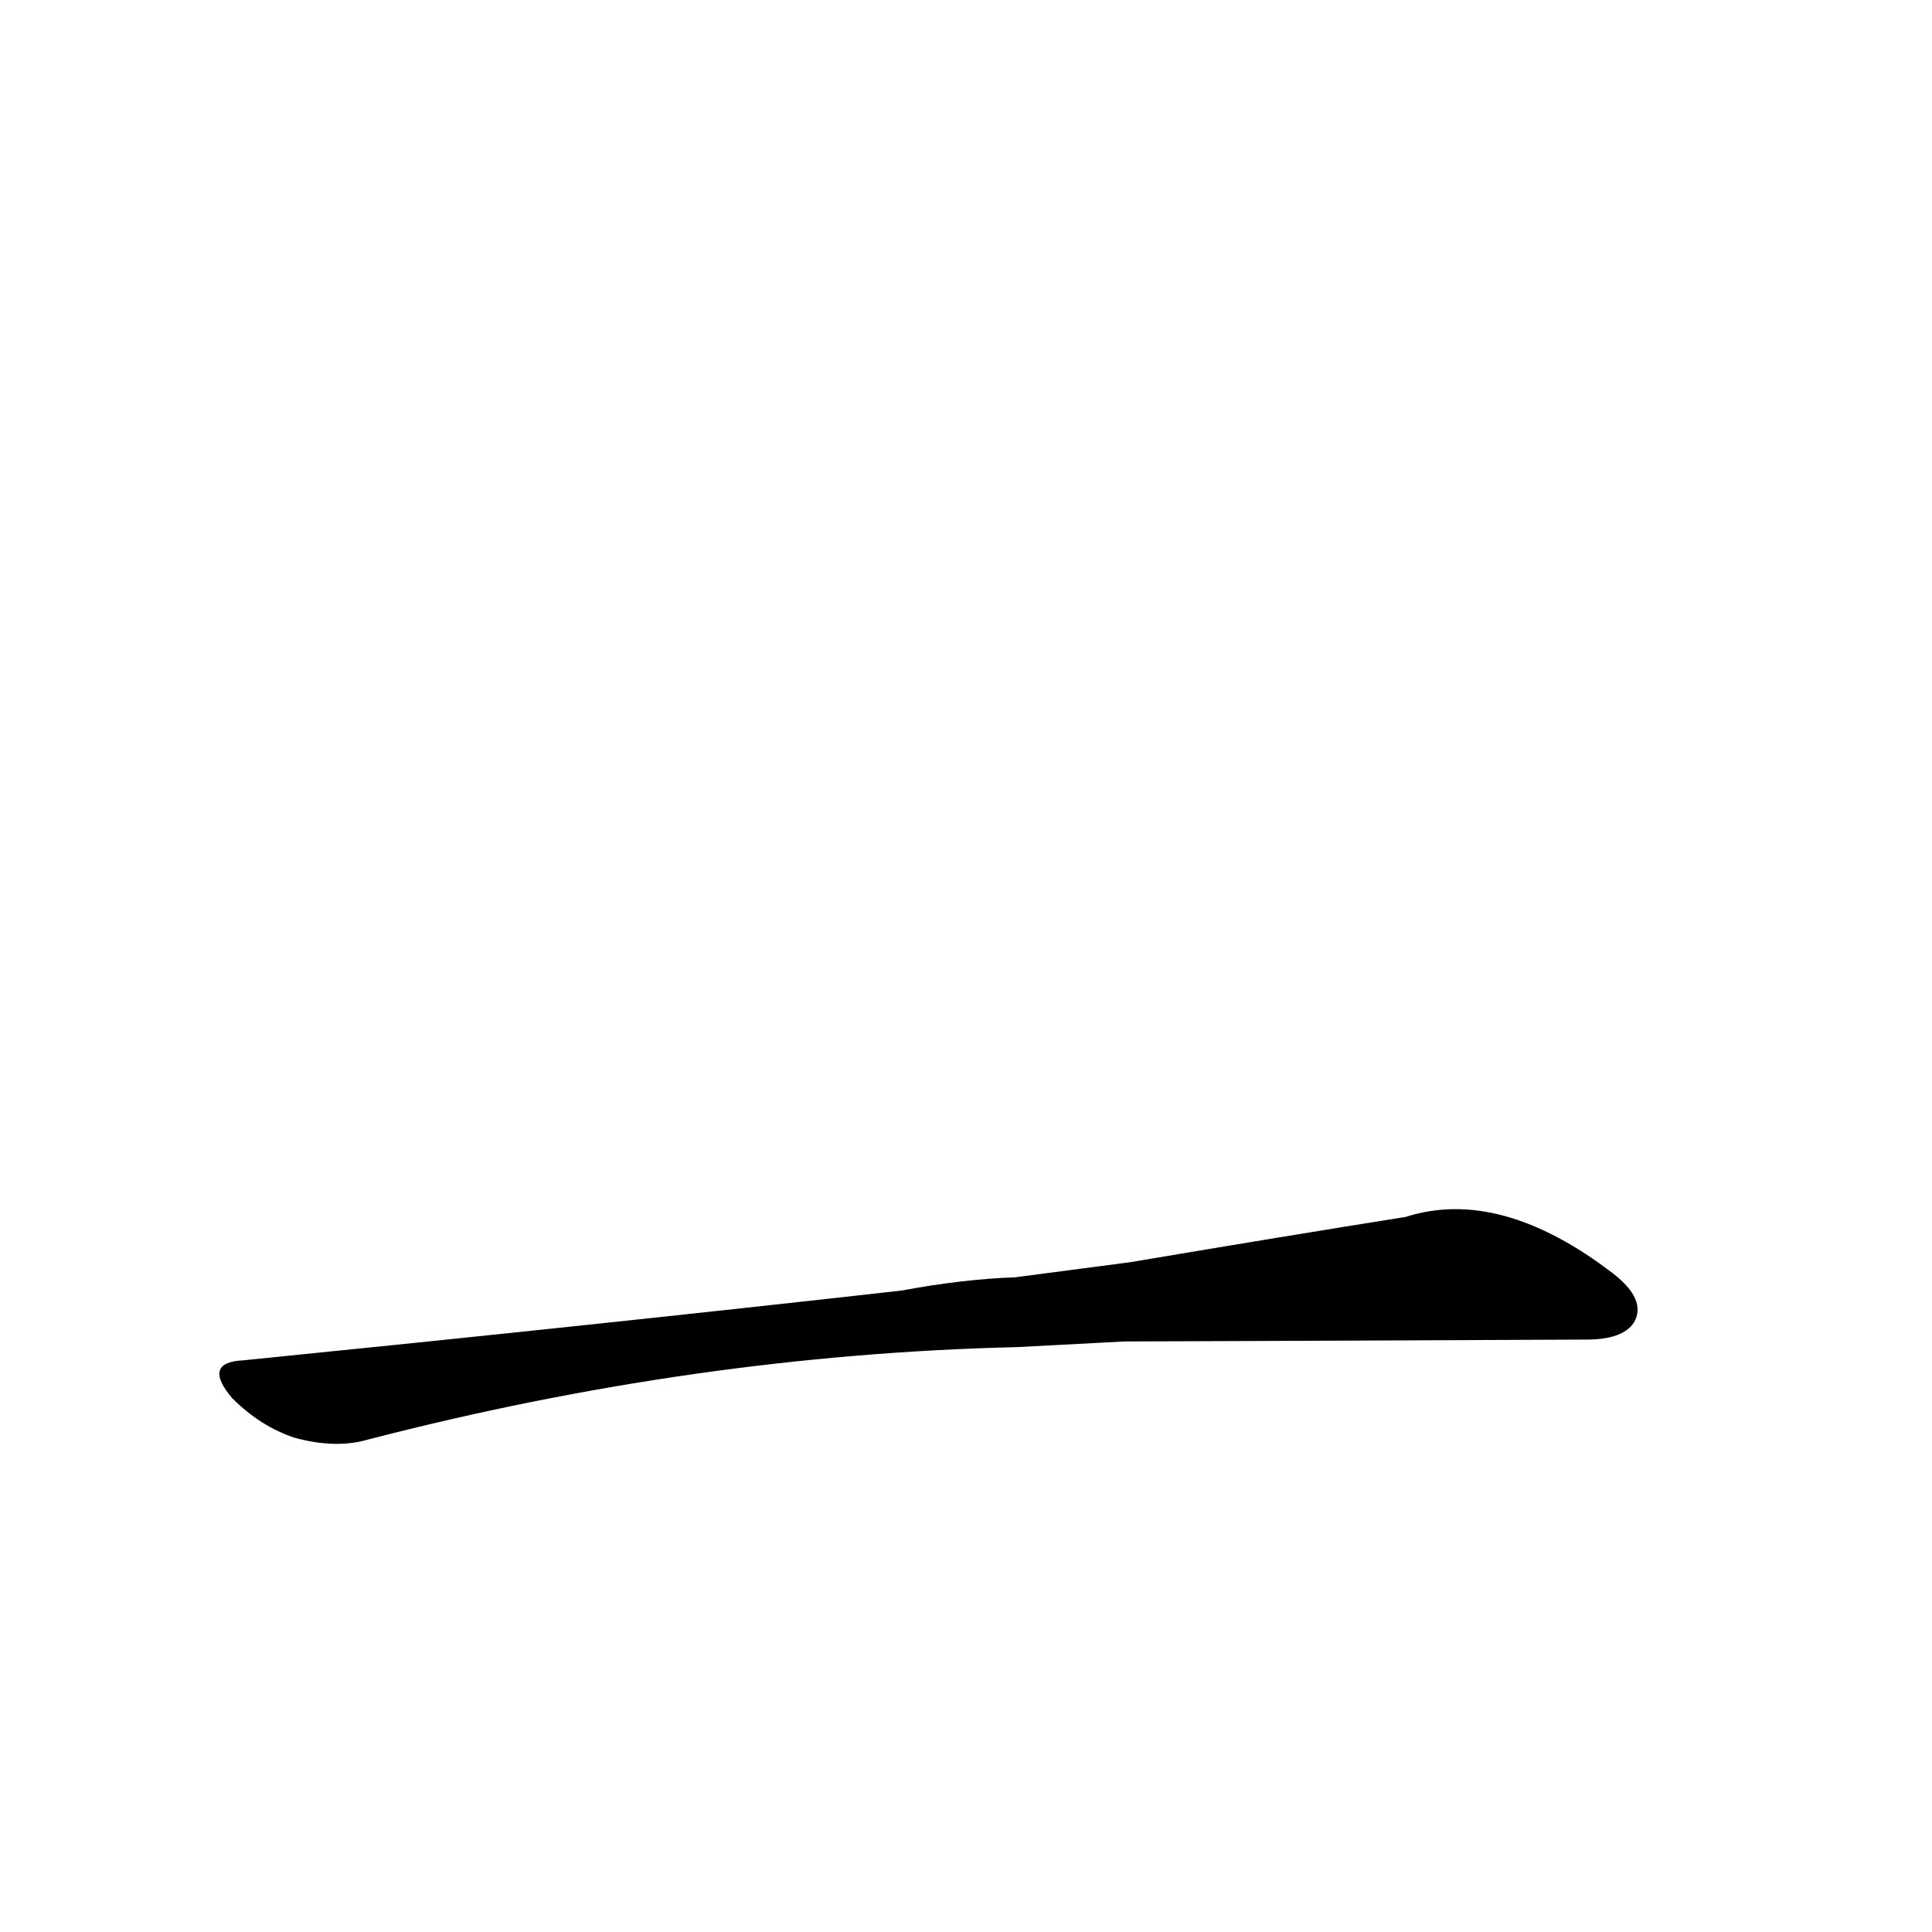<?xml version='1.0' encoding='utf-8'?>
<svg xmlns="http://www.w3.org/2000/svg" version="1.1" viewBox="0 0 1024 1024"><g transform="scale(1, -1) translate(0, -900)"><path d="M 596 189 Q 614 189 841 190 Q 860 190 866 199 Q 873 211 855 225 Q 795 271 745 255 Q 682 245 599 231 L 538 223 Q 510 222 478 216 Q 318 198 129 179 Q 107 178 123 159 Q 138 144 156 138 Q 178 132 195 137 Q 369 182 539 186 L 596 189 Z" fill="black" /></g></svg>
